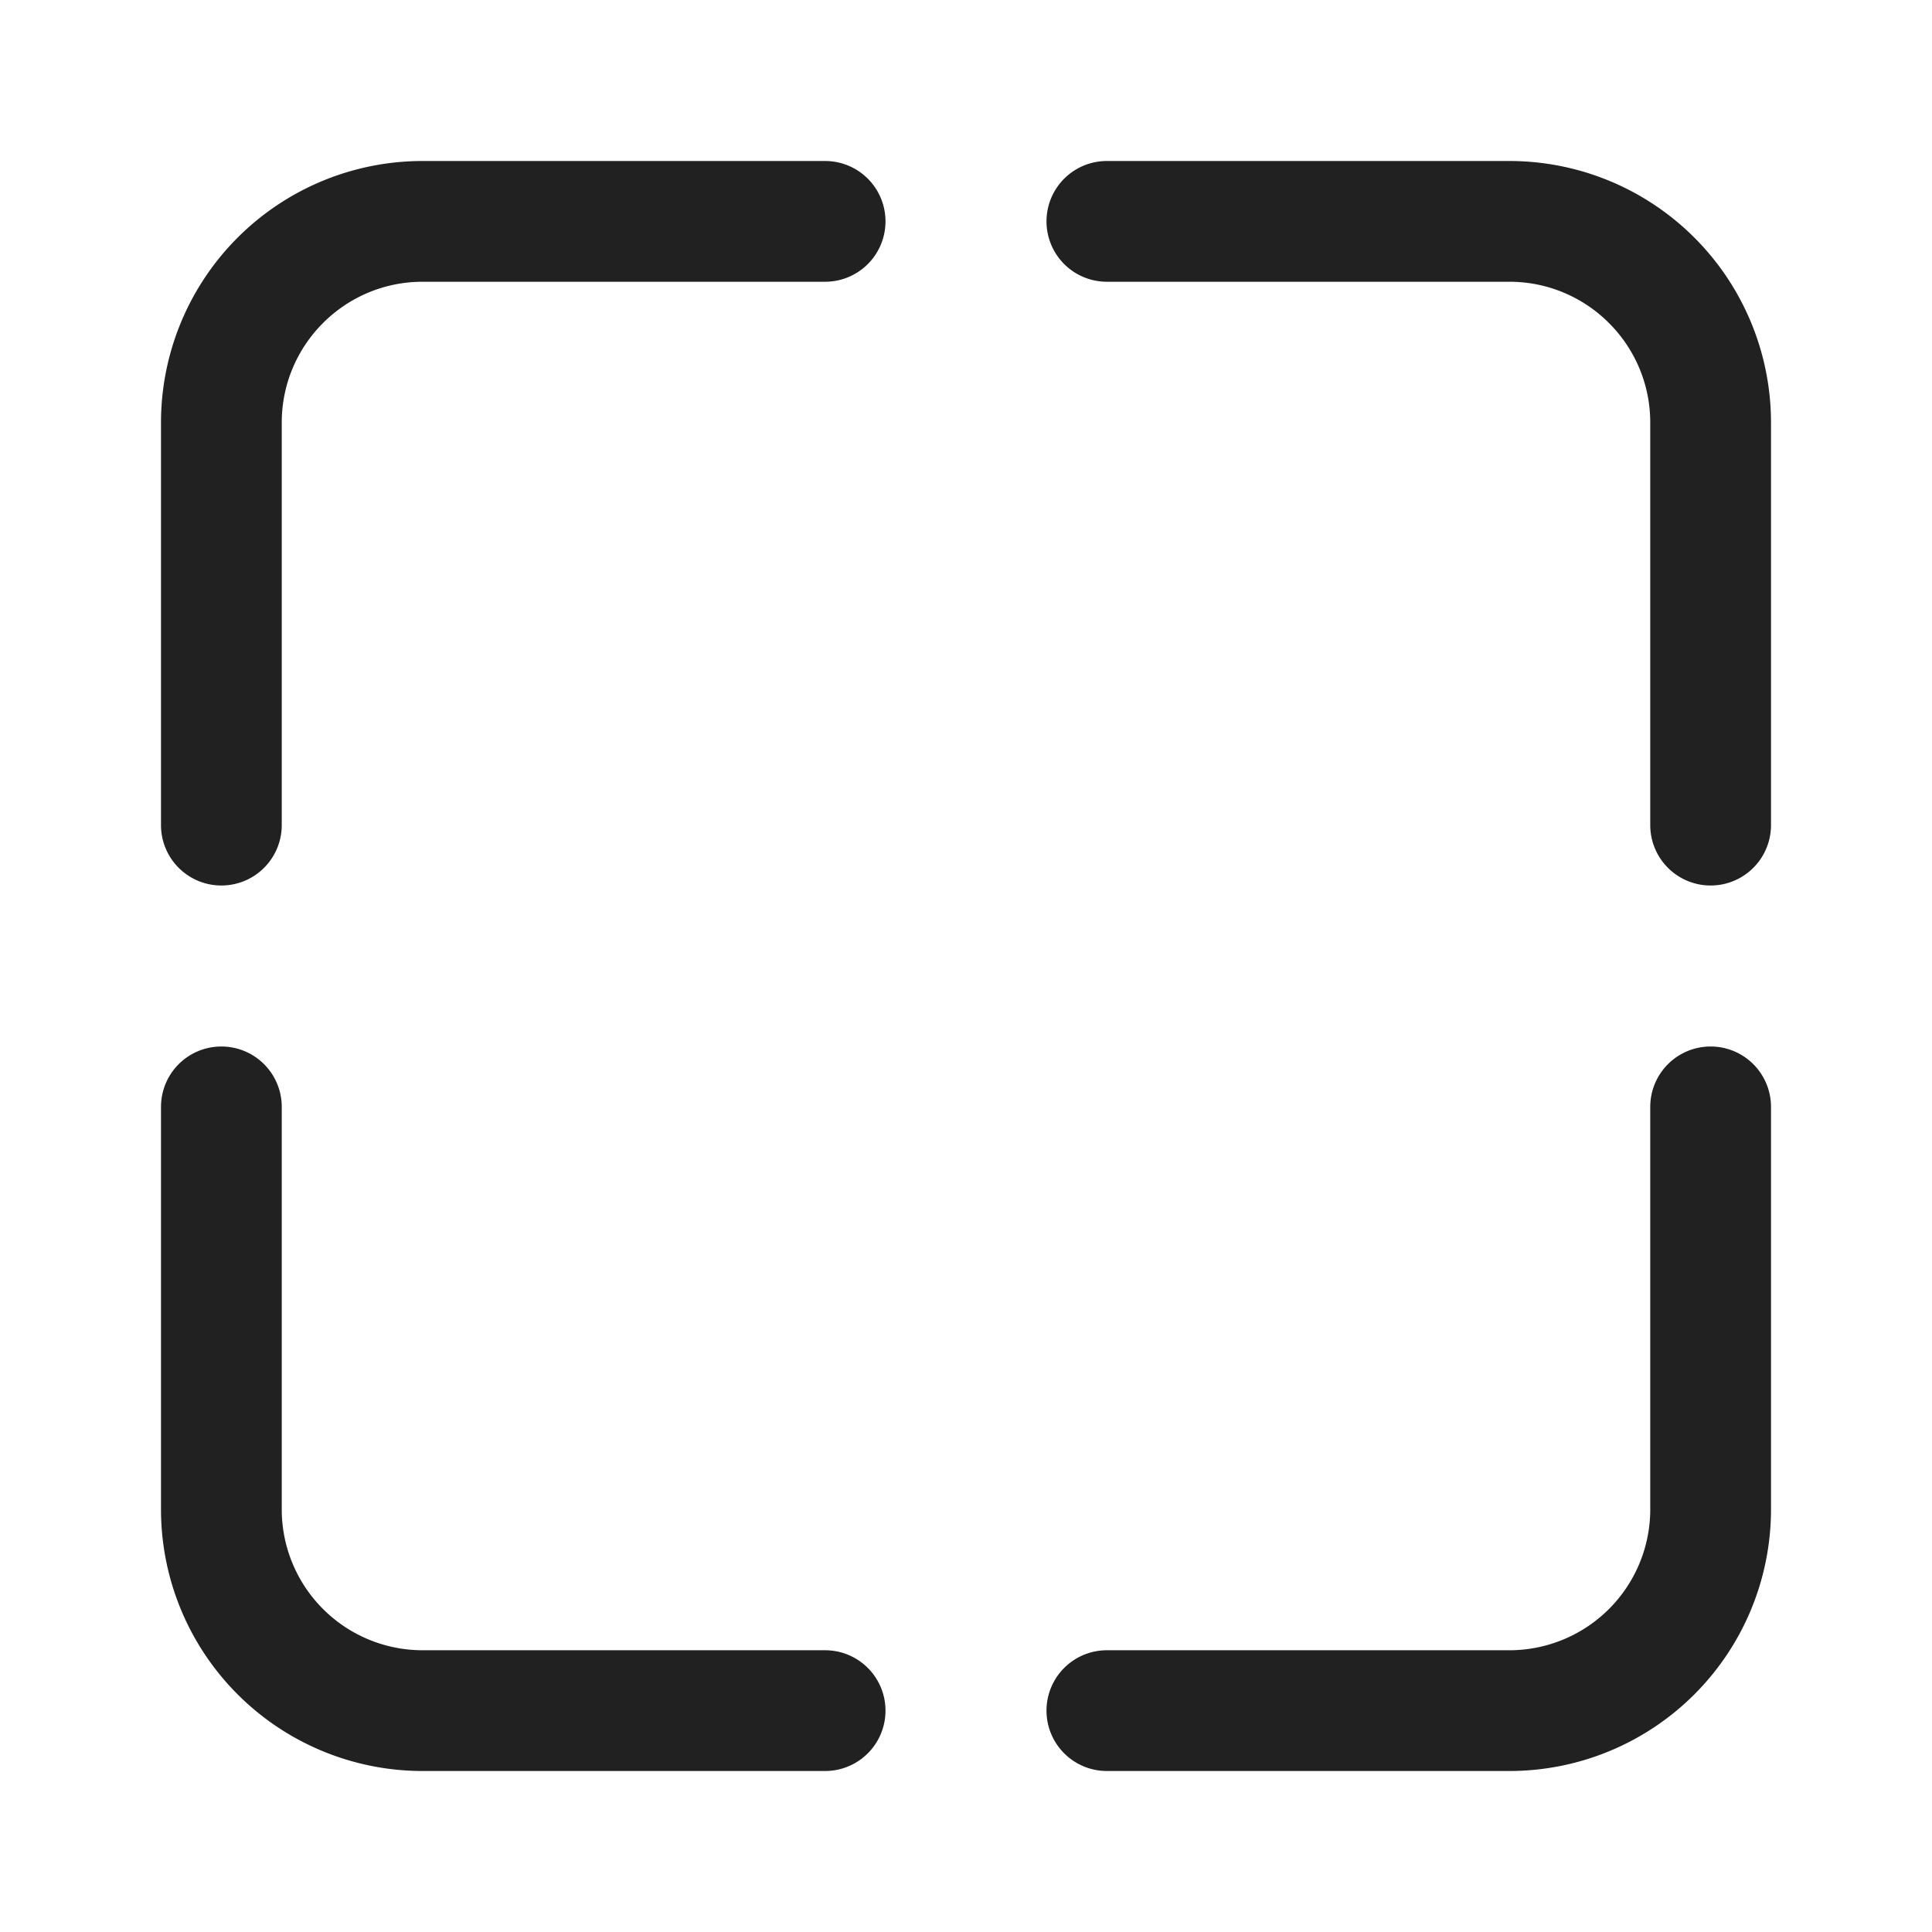 <svg viewBox="0 0 24 24" fill="none" xmlns="http://www.w3.org/2000/svg" height="1em" width="1em">
  <path d="M11 2.75a.75.75 0 0 0-.75-.75h-5A3.25 3.25 0 0 0 2 5.25v5a.75.75 0 0 0 1.5 0v-5c0-.966.784-1.75 1.75-1.75h5a.75.75 0 0 0 .75-.75ZM13.75 2a.75.75 0 0 0 0 1.5h5c.966 0 1.75.784 1.75 1.75v5a.75.75 0 0 0 1.5 0v-5A3.25 3.25 0 0 0 18.75 2h-5Zm0 20a.75.75 0 0 1 0-1.5h5a1.75 1.75 0 0 0 1.75-1.75v-5a.75.75 0 0 1 1.5 0v5A3.25 3.25 0 0 1 18.75 22h-5Zm-3.5 0a.75.75 0 0 0 0-1.5h-5a1.75 1.75 0 0 1-1.75-1.75v-5a.75.75 0 0 0-1.5 0v5A3.25 3.25 0 0 0 5.25 22h5Z" fill="#212121"/>
</svg>
